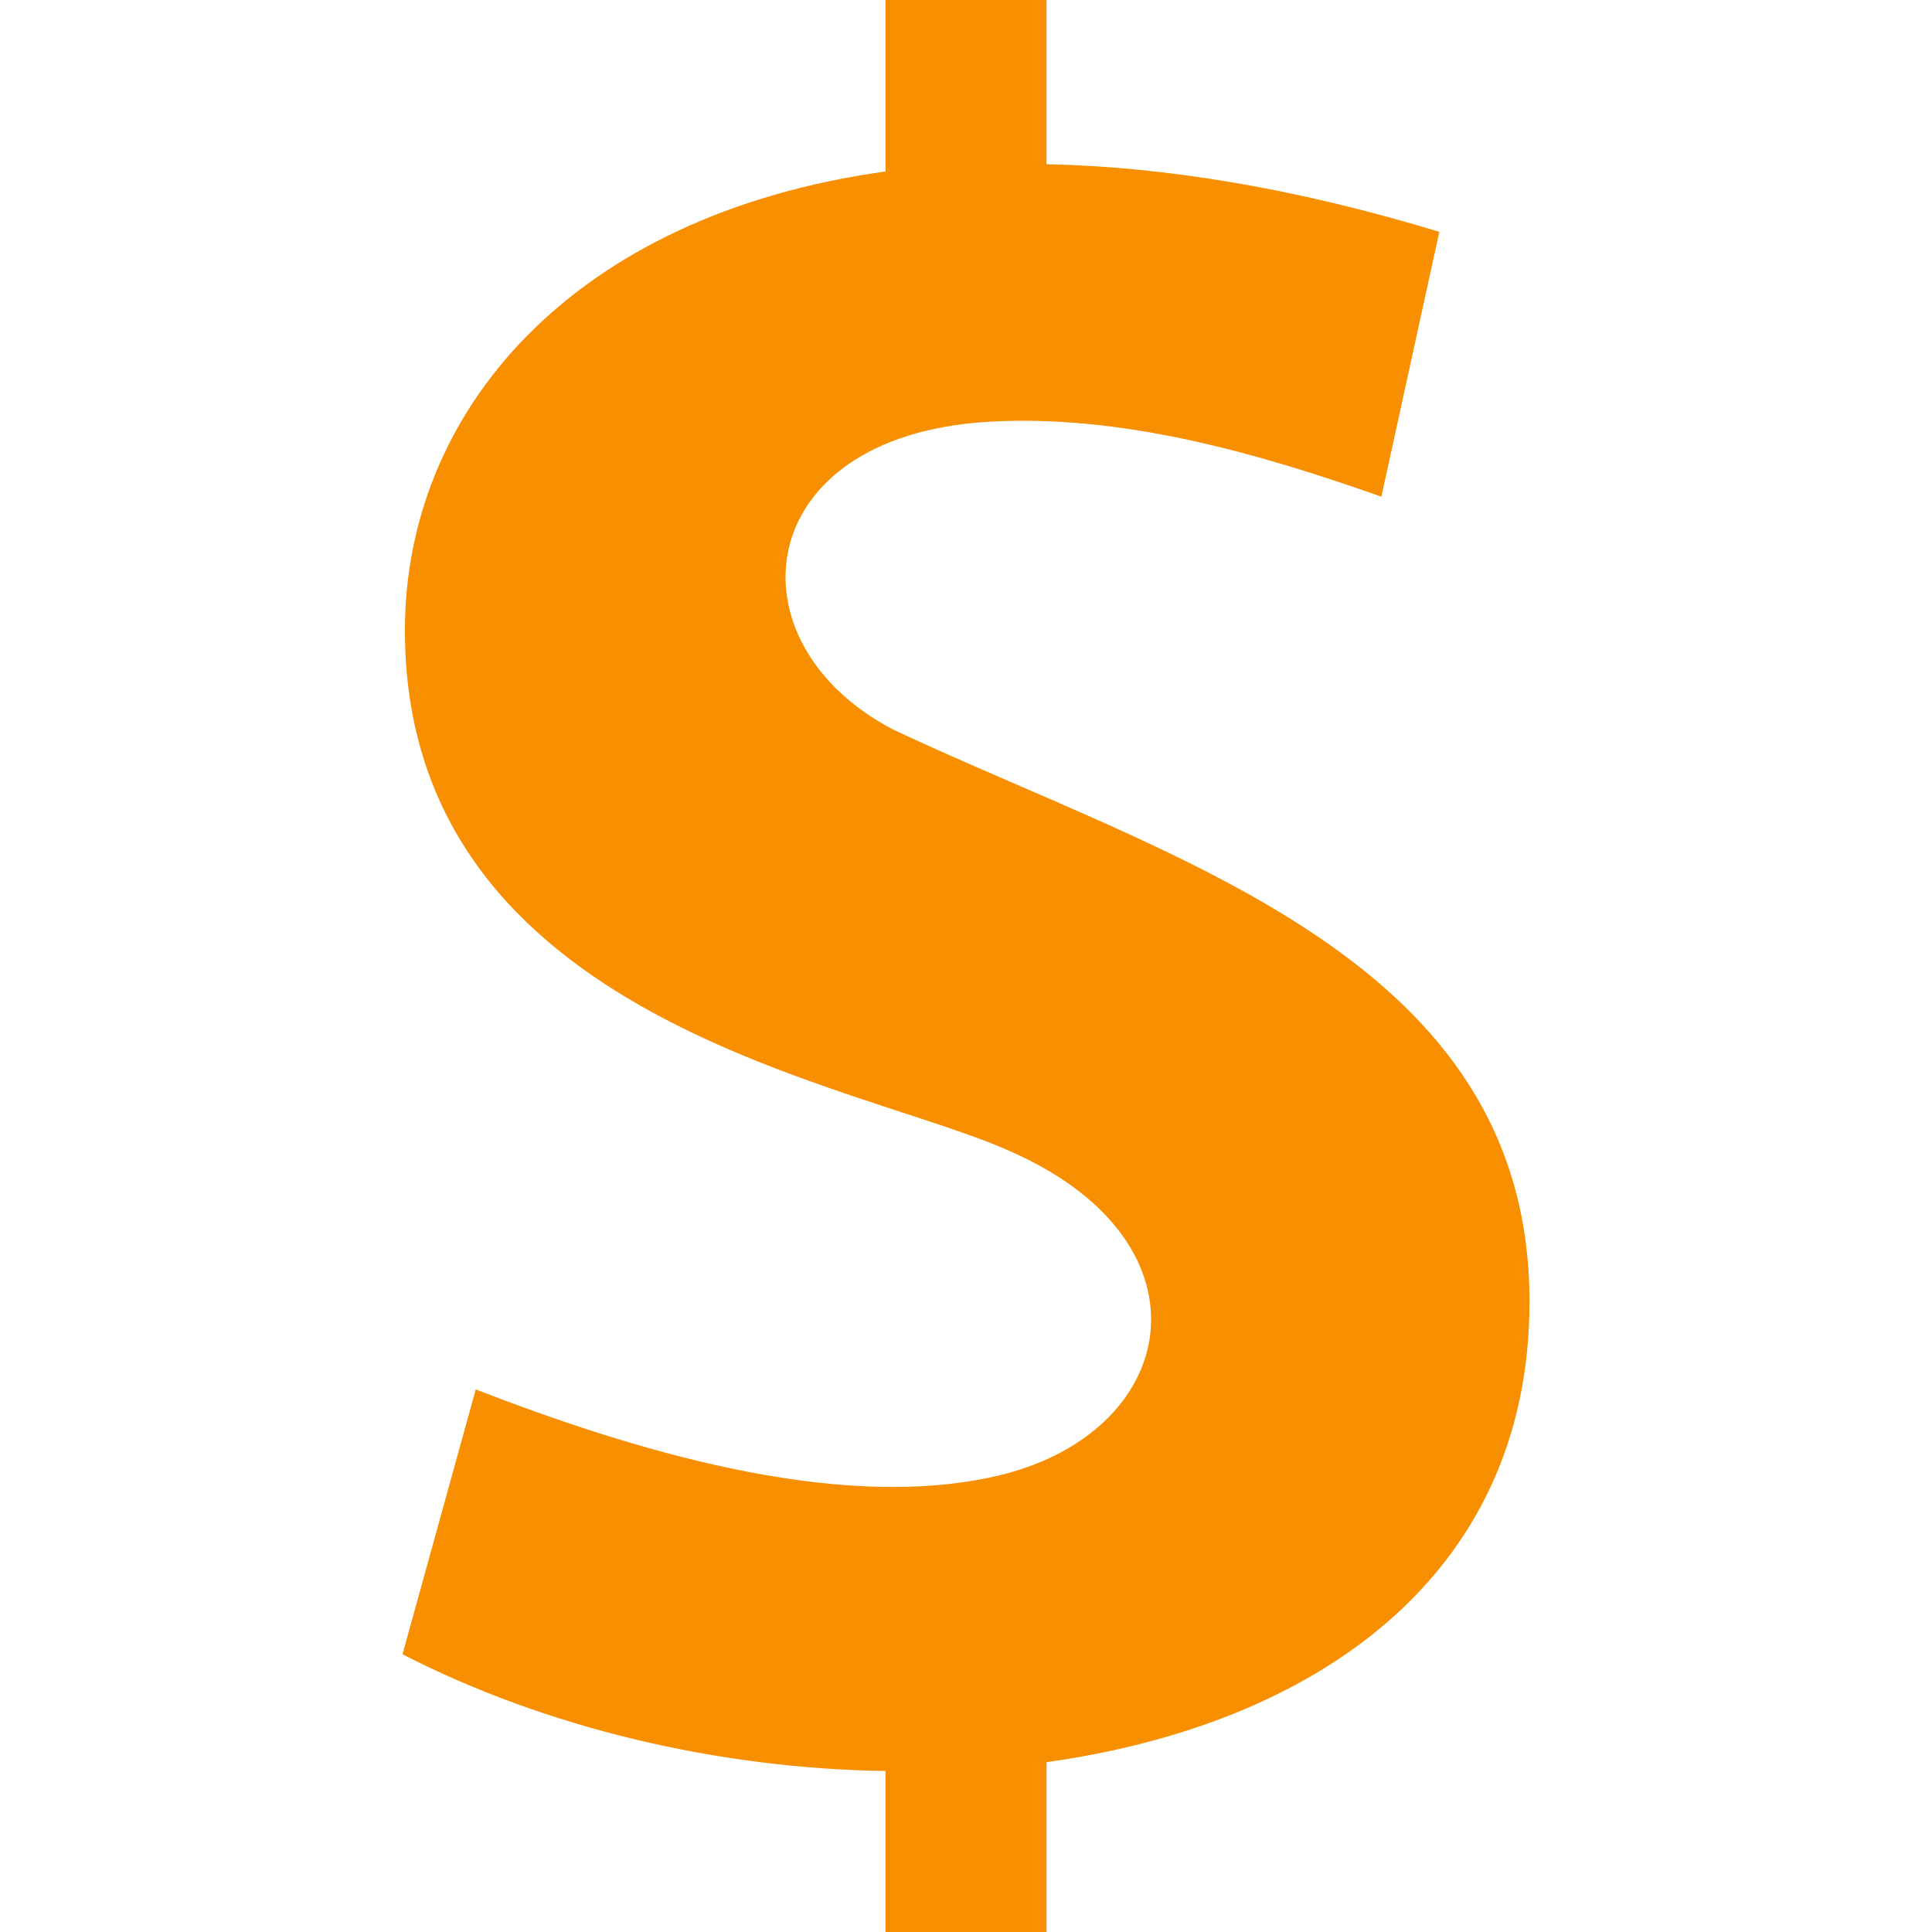 <svg xmlns="http://www.w3.org/2000/svg" viewBox="0 0 24 24" width="24" height="24">
	<style>
		tspan { white-space:pre }
		.shp0 { fill: #f88f01 } 
	</style>
	<path id="Layer" class="shp0" d="M19 16.17C19 11.88 14.54 10.68 11.11 9.07C9.03 8 9.3 5.42 12.27 5.24C13.93 5.14 15.63 5.63 17.16 6.17L17.88 2.88C16.07 2.33 14.45 2.07 13 2.04L13 0L11 0L11 2.13C7.11 2.67 5.03 5.11 5.03 7.83C5.03 12.71 10.72 13.45 12.59 14.32C15.13 15.46 14.66 17.82 12.36 18.34C10.37 18.79 7.82 18 5.91 17.26L5 20.55C6.79 21.47 8.93 21.97 11 22L11 24L13 24L13 21.89C16.31 21.43 19 19.6 19 16.17L19 16.17Z" />
</svg>